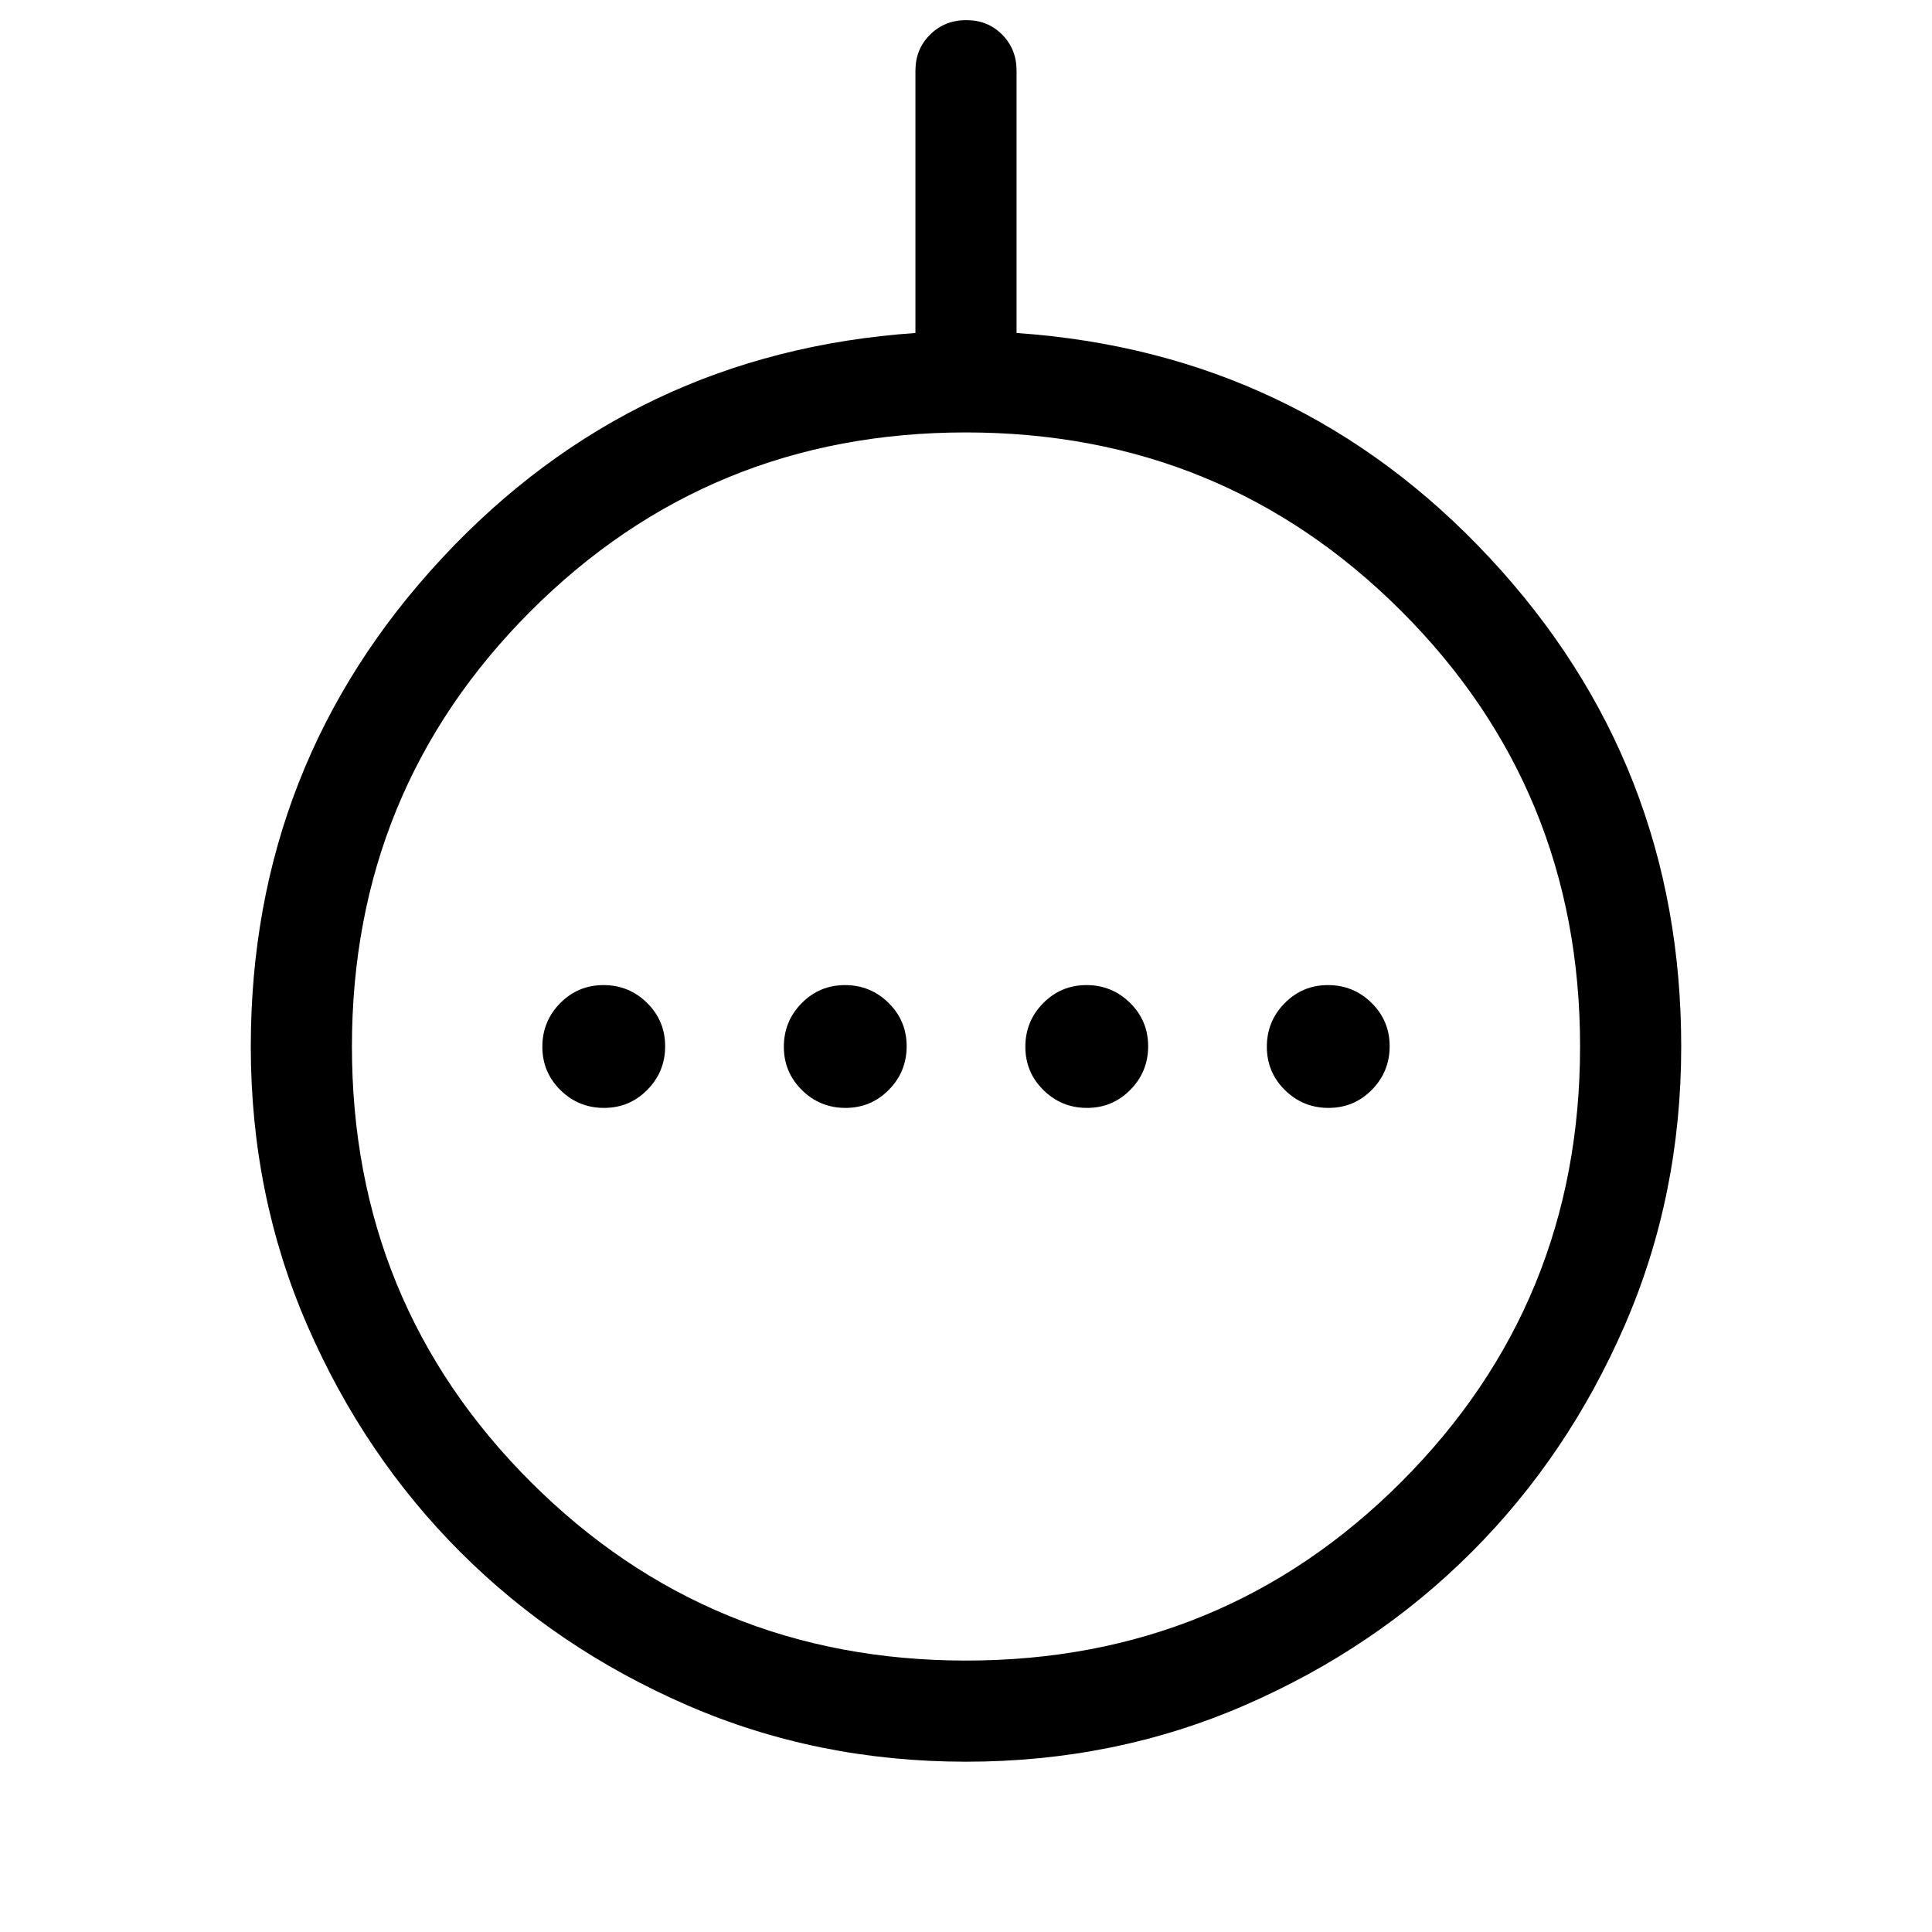 <svg xmlns="http://www.w3.org/2000/svg" height="40" viewBox="0 -960 960 960" width="40"><path d="M300.121-409.488q12.674 0 21.533-8.98 8.858-8.98 8.858-21.653 0-12.674-8.98-21.533-8.98-8.858-21.653-8.858-12.674 0-21.533 8.98-8.858 8.98-8.858 21.653 0 12.674 8.98 21.533 8.98 8.858 21.653 8.858Zm120 0q12.674 0 21.533-8.98 8.858-8.98 8.858-21.653 0-12.674-8.98-21.533-8.98-8.858-21.653-8.858-12.674 0-21.533 8.98-8.858 8.98-8.858 21.653 0 12.674 8.98 21.533 8.98 8.858 21.653 8.858Zm120 0q12.674 0 21.533-8.98 8.858-8.98 8.858-21.653 0-12.674-8.98-21.533-8.98-8.858-21.653-8.858-12.674 0-21.533 8.98-8.858 8.98-8.858 21.653 0 12.674 8.98 21.533 8.98 8.858 21.653 8.858Zm120 0q12.674 0 21.533-8.98 8.858-8.98 8.858-21.653 0-12.674-8.98-21.533-8.98-8.858-21.653-8.858-12.674 0-21.533 8.98-8.858 8.98-8.858 21.653 0 12.674 8.98 21.533 8.98 8.858 21.653 8.858ZM480-84.616q-74.038 0-138.699-28.134-64.66-28.135-112.538-76.013T152.75-301.301Q124.616-365.962 124.616-440q0-140.641 95.115-242.756 95.116-102.116 235.142-111.782v-130.334q0-10.679 7.262-17.903 7.263-7.224 18-7.224 10.736 0 17.864 7.224t7.128 17.903v130.334q140.026 9.666 235.142 111.782Q835.384-580.641 835.384-440q0 74.038-28.134 138.699-28.135 64.66-76.013 112.538T618.699-112.75Q554.038-84.616 480-84.616Zm.05-50.255q127.522 0 216.301-88.829 88.778-88.829 88.778-216.35 0-127.522-88.829-216.301-88.829-88.778-216.35-88.778-127.522 0-216.301 88.829-88.778 88.829-88.778 216.35 0 127.522 88.829 216.301 88.829 88.778 216.35 88.778ZM480-440Z"/></svg>